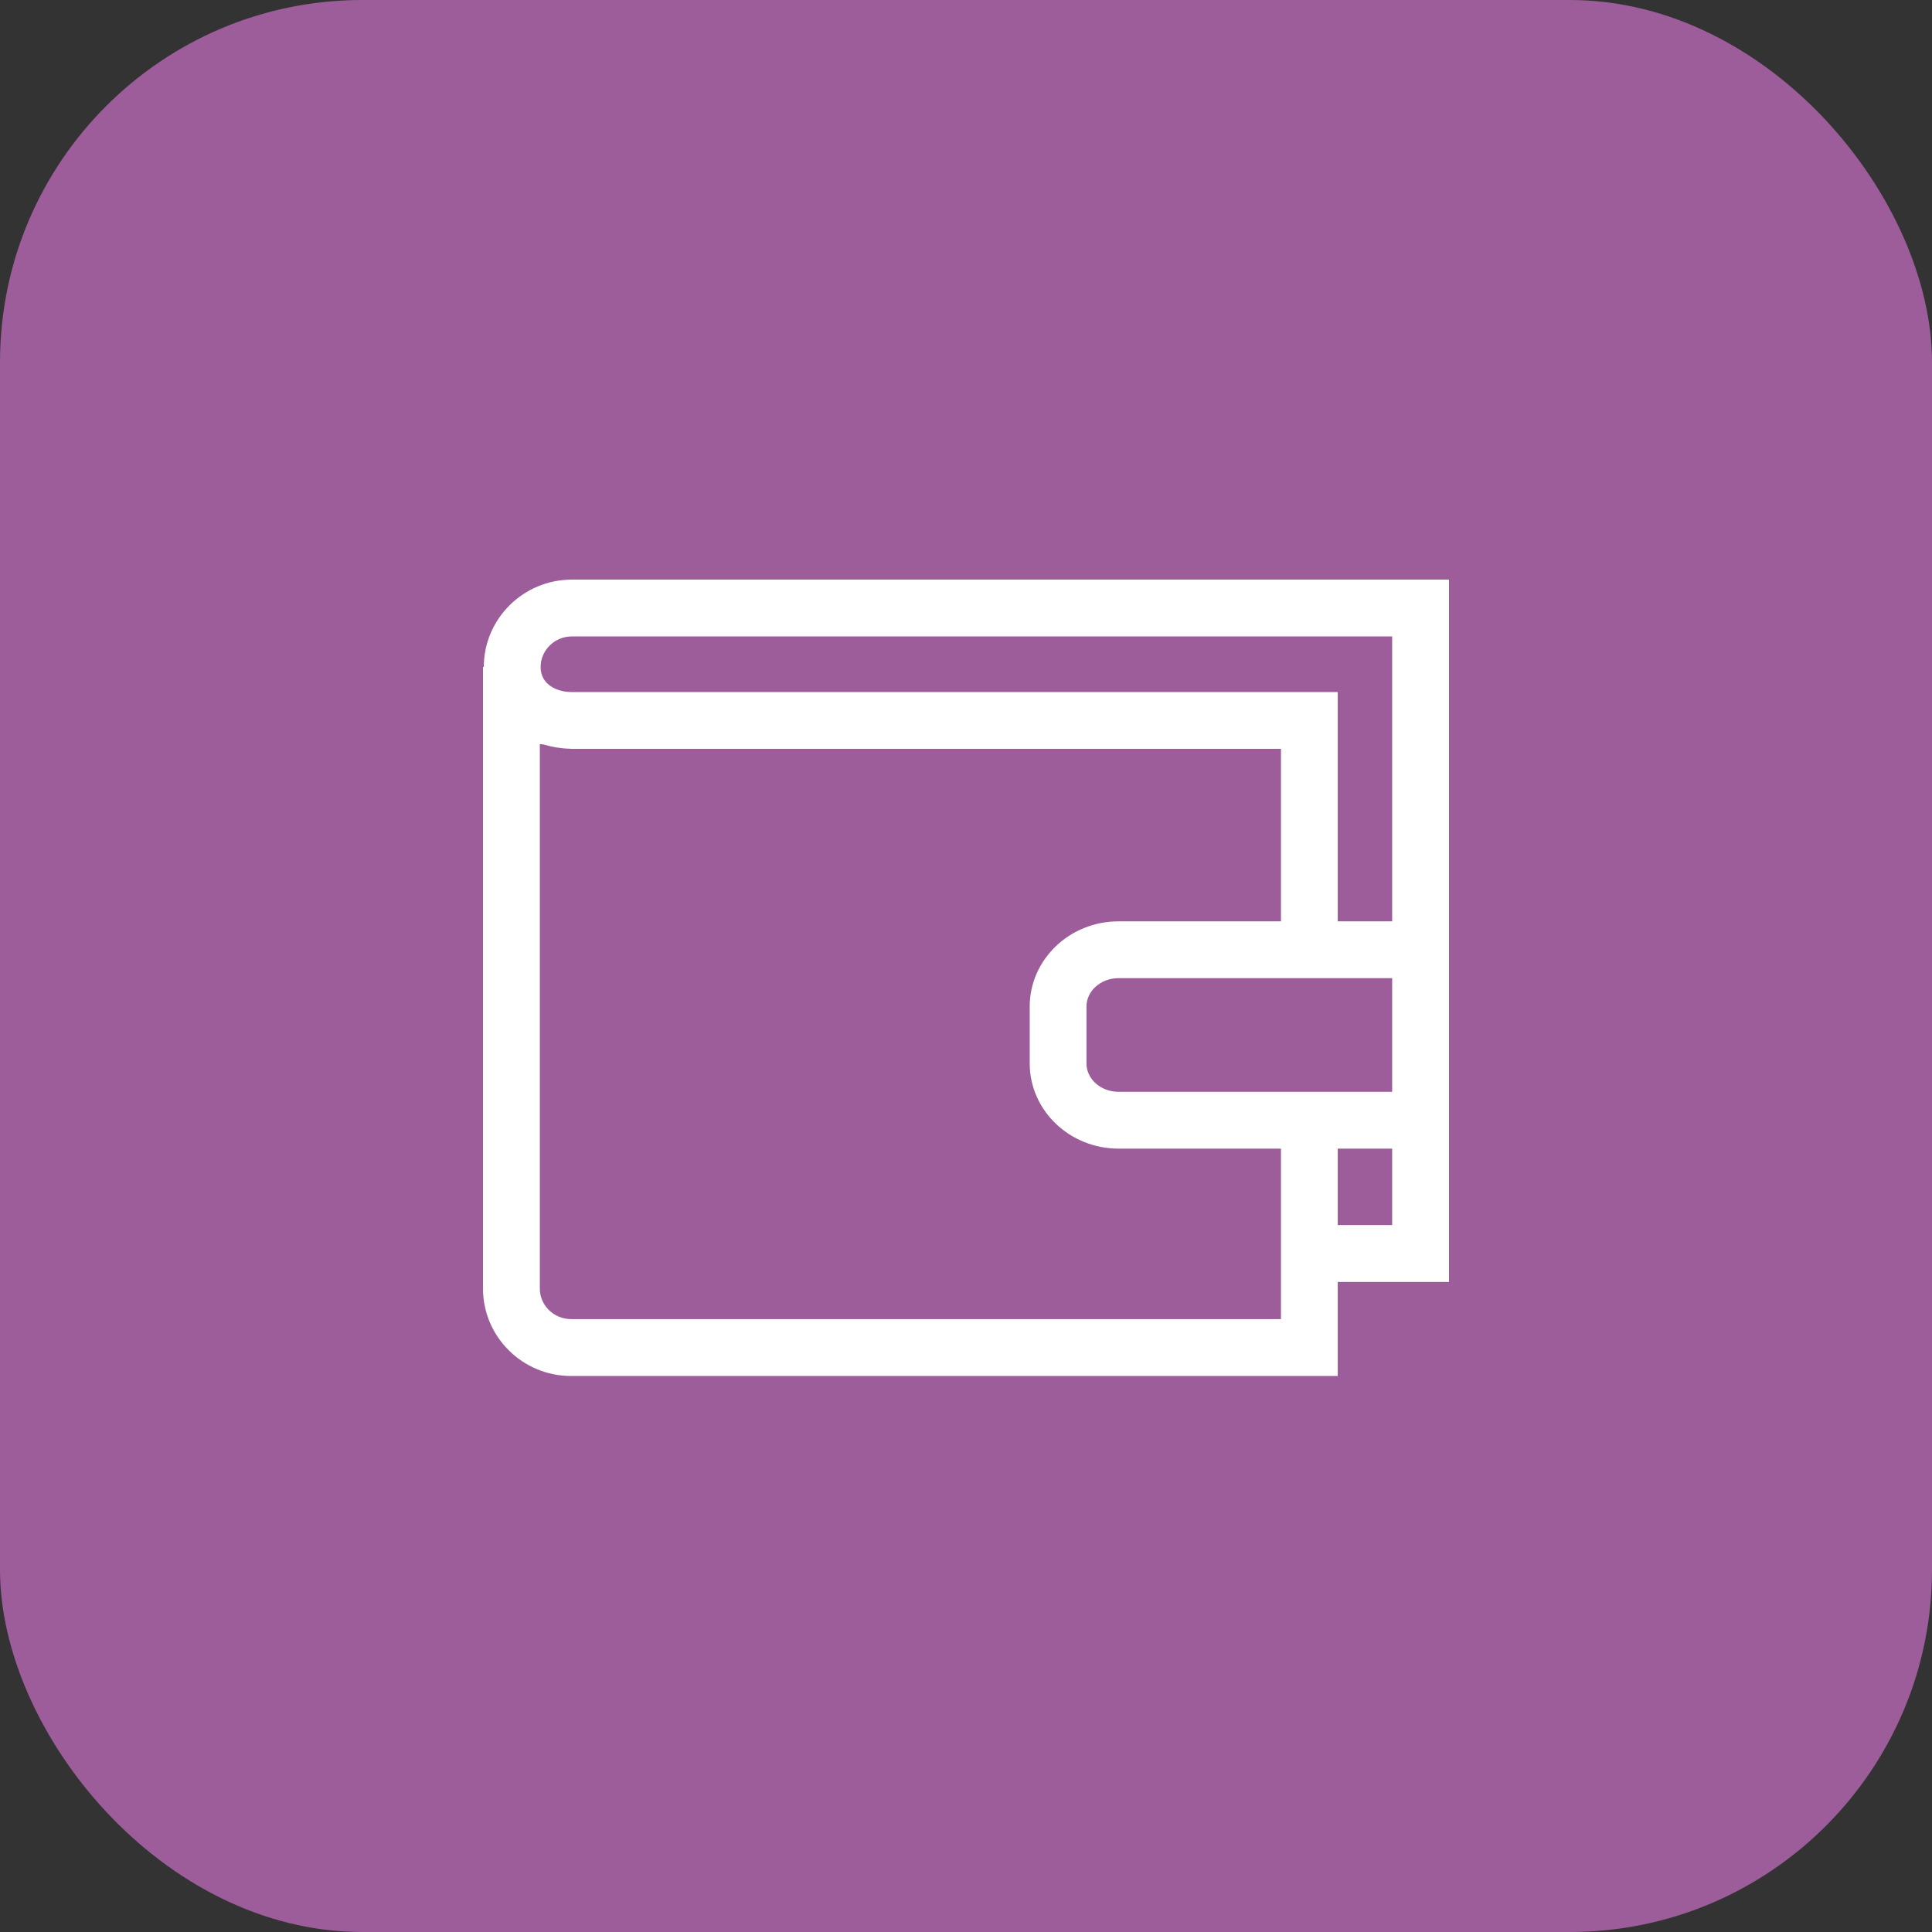<svg width="80" height="80" viewBox="0 0 80 80" fill="none" xmlns="http://www.w3.org/2000/svg">
<rect x="0" y="0" width="80" height="80" fill="#333333" stroke="none"/>
<rect width="80" height="80" rx="15" fill="#9C5D9A"/>
<path fill-rule="evenodd" clip-rule="evenodd" d="M23.68 24C21.671 24 20.033 25.623 20.033 27.619H20V53.358C20 55.353 21.635 56.977 23.647 56.977H55.393V53.082H60V24H23.68ZM23.647 54.621C22.934 54.621 22.353 54.054 22.353 53.355V30.807C22.381 30.815 22.413 30.818 22.445 30.821L22.445 30.821H22.445C22.477 30.824 22.508 30.827 22.537 30.835C22.873 30.934 23.226 30.995 23.602 31.002C23.611 31.002 23.618 31.004 23.625 31.006C23.632 31.008 23.639 31.009 23.647 31.009H53.042V38.151H46.315C44.287 38.151 42.638 39.734 42.638 41.68V44.033C42.638 45.979 44.287 47.562 46.315 47.562H53.042V54.621H23.647ZM44.988 44.033C44.988 44.682 45.581 45.209 46.313 45.209H57.647V40.504H46.313C45.584 40.504 44.988 41.031 44.988 41.68V44.033ZM57.647 50.727H55.393V47.562H57.647V50.727ZM55.393 28.657V38.151H57.647V26.353H23.68C22.969 26.353 22.388 26.92 22.386 27.619C22.386 28.334 23.038 28.657 23.68 28.657H55.393Z" fill="white"/>
</svg>
